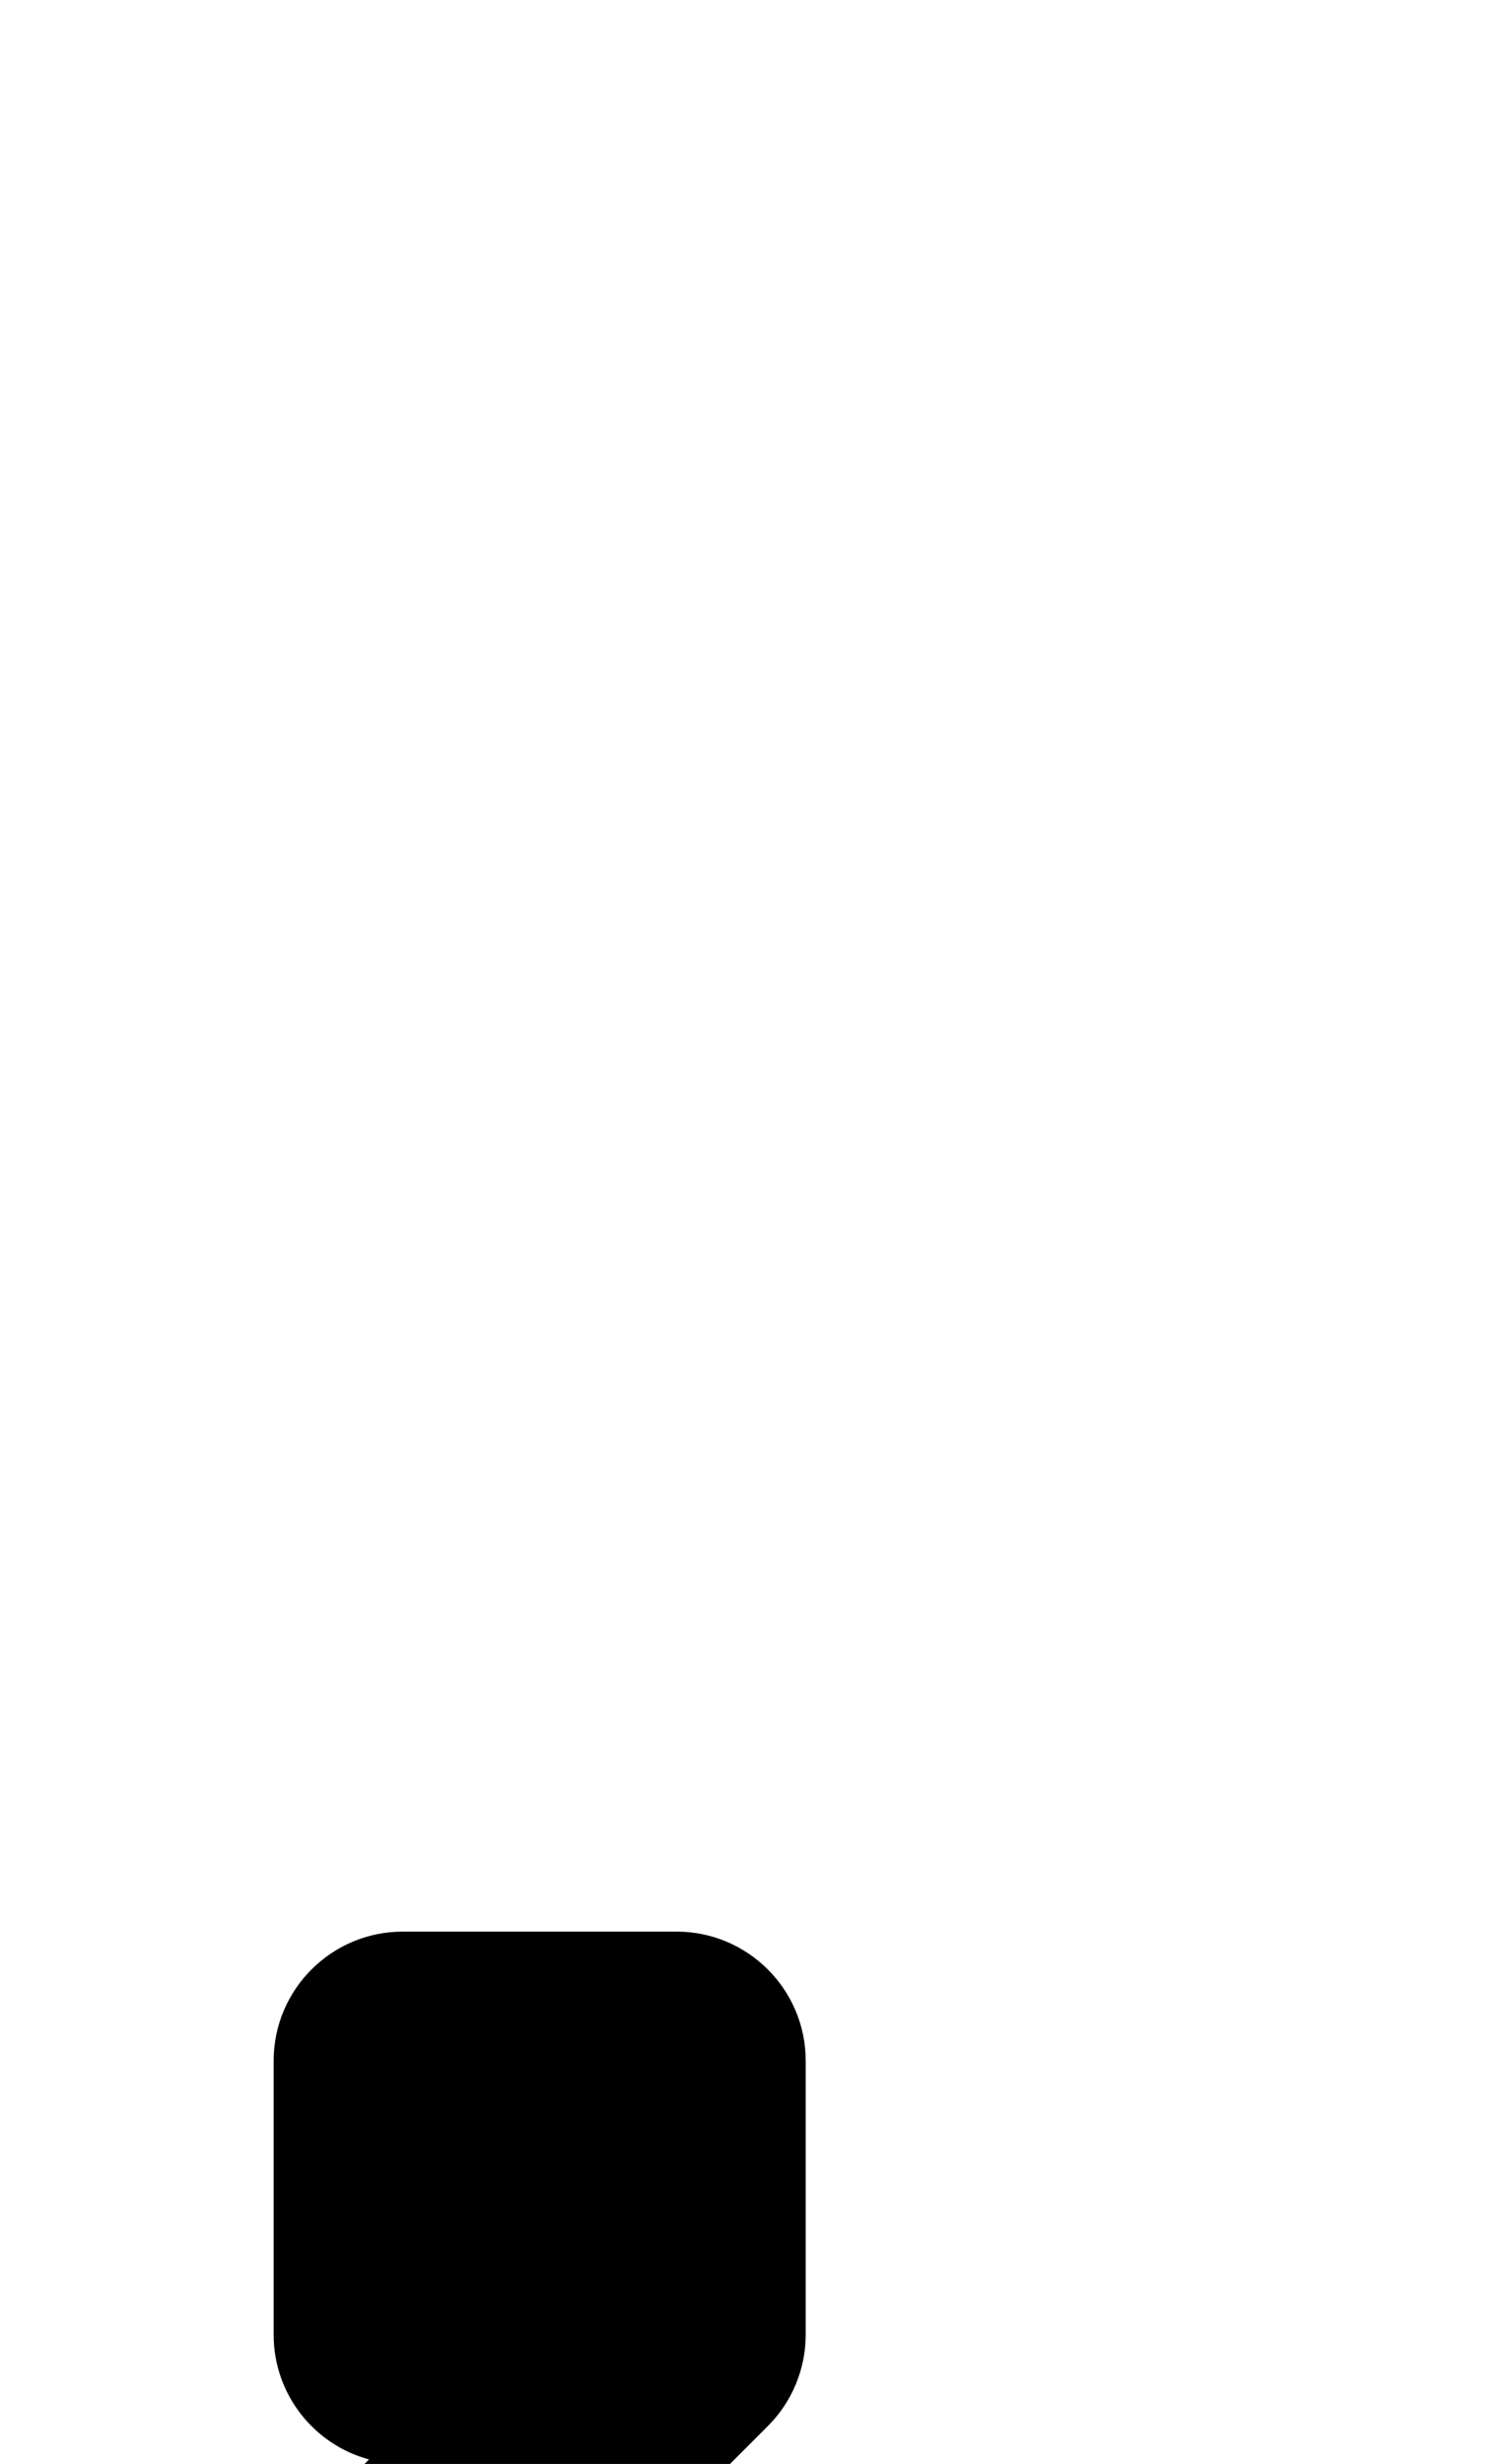 <svg width="99" height="162" viewBox="0 0 99 162" fill="none" xmlns="http://www.w3.org/2000/svg">
<path d="M18 135.5C18 130.806 21.806 127 26.5 127H44.5C49.194 127 53 130.806 53 135.5V153.5C53 155.754 52.105 157.916 50.51 159.51L14.51 195.51C11.191 198.83 5.809 198.83 2.49 195.51C-0.83 192.191 -0.83 186.809 2.49 183.49L24.274 161.705C20.659 160.727 18 157.424 18 153.5V135.5ZM36 145H35V144H36V145Z" fill="black"/>
</svg>